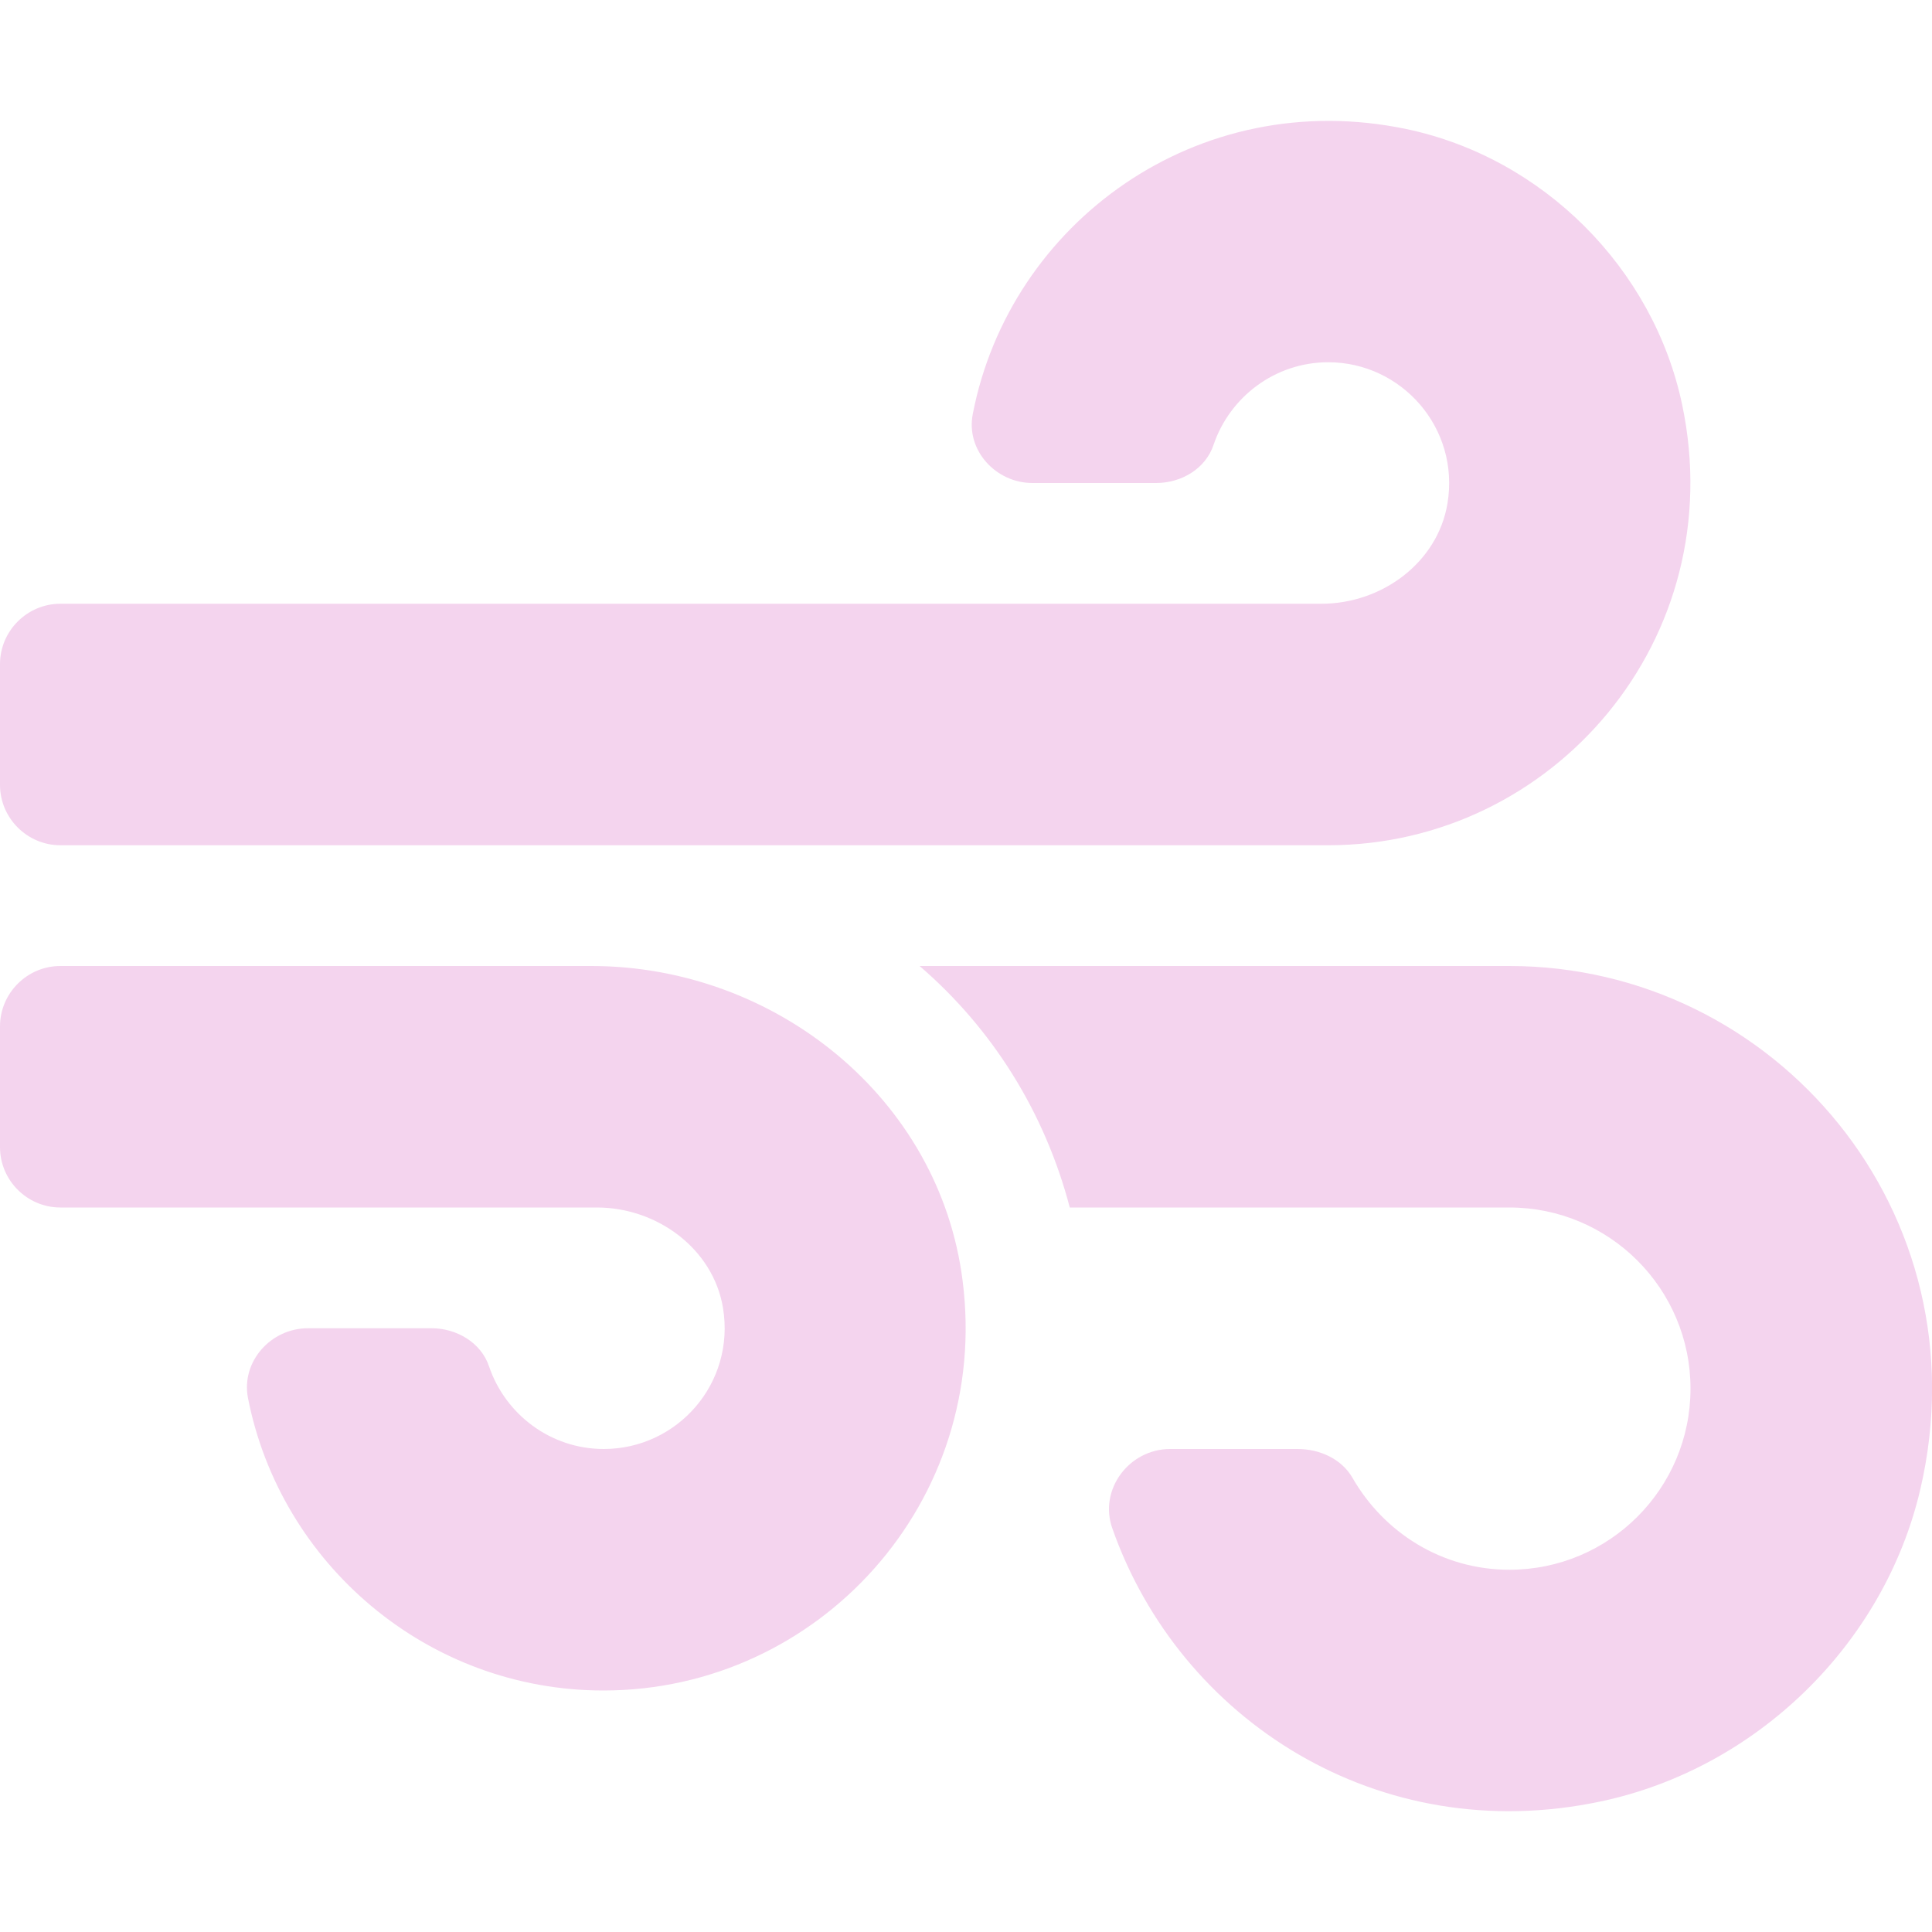 <?xml version="1.0" encoding="utf-8"?>
<!-- Generator: Adobe Illustrator 24.3.0, SVG Export Plug-In . SVG Version: 6.00 Build 0)  -->
<svg version="1.1" id="Layer_1" focusable="false" xmlns="http://www.w3.org/2000/svg" xmlns:xlink="http://www.w3.org/1999/xlink"
	 x="0px" y="0px" viewBox="0 0 512 512" style="enable-background:new 0 0 512 512;" xml:space="preserve">
<style type="text/css">
	.st0{fill:#F4D4EE;}
</style>
<path class="st0" d="M156.7,256H16c-8.8,0-16,7.2-16,16v32c0,8.8,7.2,16,16,16h142.2c15.9,0,30.8,10.9,33.4,26.6
	c3.3,20-12.1,37.4-31.6,37.4c-14.1,0-26.1-9.2-30.4-21.9c-2.1-6.3-8.6-10.1-15.2-10.1H81.6c-9.8,0-17.7,8.8-15.9,18.4
	c8.6,44.1,47.6,77.6,94.2,77.6c57.1,0,102.7-50.1,95.2-108.6C249,291,205.4,256,156.7,256z M16,224h336
	c59.7,0,106.8-54.8,93.8-116.7c-7.6-36.2-36.9-65.5-73.1-73.1c-55.4-11.6-105.1,24.9-114.9,75.5c-1.9,9.6,6.1,18.3,15.8,18.3h32.8
	c6.7,0,13.1-3.8,15.2-10.1C325.9,105.2,337.9,96,352,96c19.4,0,34.9,17.4,31.6,37.4c-2.6,15.7-17.4,26.6-33.4,26.6H16
	c-8.8,0-16,7.2-16,16v32C0,216.8,7.2,224,16,224z M400,256H243.7c19.3,16.6,33.2,38.8,39.8,64H400c26.5,0,48,21.5,48,48
	s-21.5,48-48,48c-17.9,0-33.3-9.9-41.6-24.4c-2.9-5-8.7-7.6-14.5-7.6h-33.8c-10.9,0-19,10.8-15.3,21.1
	c17.8,50.6,70.5,84.8,129.4,72.3c41.2-8.7,75.1-41.6,84.7-82.7C526,321.5,470.5,256,400,256z"/>
</svg>
